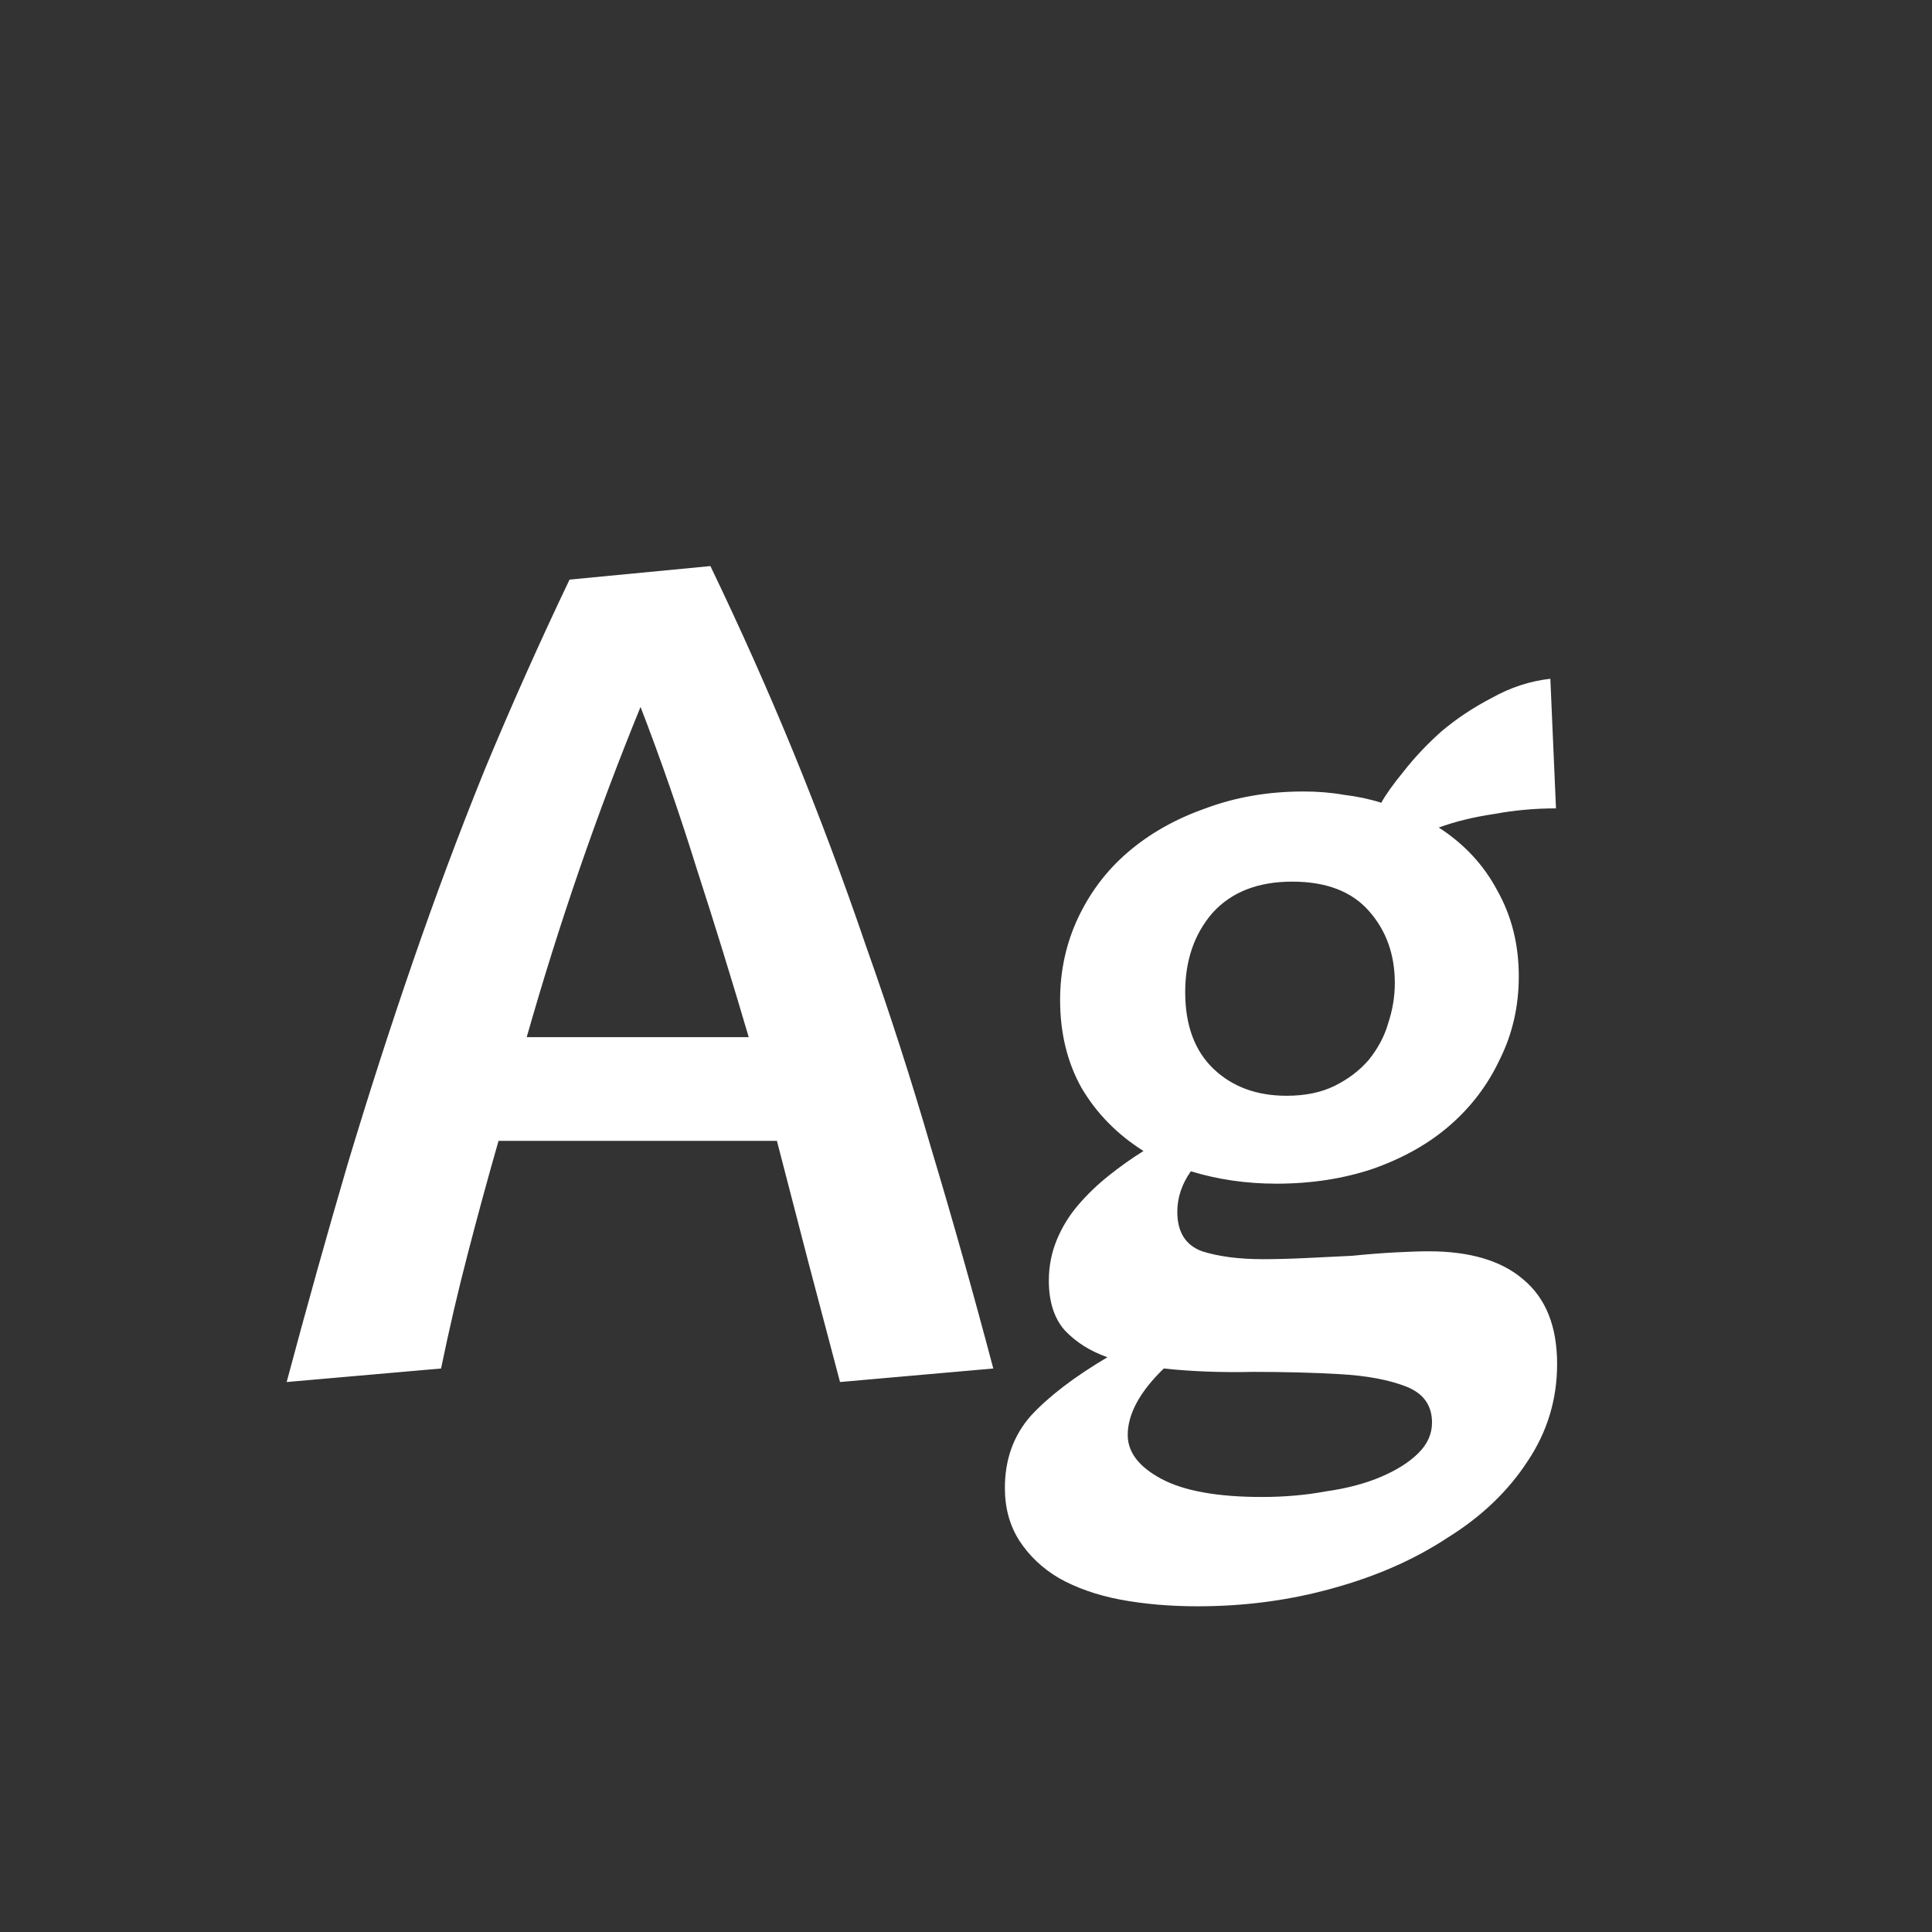 <svg width="24" height="24" viewBox="0 0 24 24" fill="none" xmlns="http://www.w3.org/2000/svg">
<rect x="0" y="0" width="24" height="24" fill="#333333" stroke="none"/>
<path d="M3.561 17.168C3.813 16.225 4.065 15.325 4.317 14.466C4.578 13.598 4.849 12.758 5.129 11.946C5.409 11.134 5.707 10.336 6.025 9.552C6.351 8.768 6.701 7.984 7.075 7.2L8.825 7.032C9.198 7.807 9.543 8.581 9.861 9.356C10.178 10.131 10.477 10.929 10.757 11.75C11.046 12.562 11.317 13.402 11.569 14.27C11.83 15.138 12.087 16.048 12.339 17L10.435 17.168C10.304 16.673 10.173 16.179 10.043 15.684C9.912 15.18 9.781 14.676 9.651 14.172H6.193C6.062 14.629 5.936 15.091 5.815 15.558C5.693 16.025 5.581 16.505 5.479 17L3.561 17.168ZM7.957 8.782C7.415 10.107 6.944 11.475 6.543 12.884H9.301C9.095 12.184 8.881 11.489 8.657 10.798C8.442 10.107 8.209 9.435 7.957 8.782ZM19.343 16.944C19.343 17.383 19.222 17.784 18.979 18.148C18.737 18.521 18.405 18.839 17.985 19.1C17.575 19.371 17.099 19.581 16.557 19.73C16.025 19.879 15.465 19.954 14.877 19.954C14.532 19.954 14.21 19.926 13.911 19.87C13.622 19.814 13.37 19.725 13.155 19.604C12.95 19.483 12.787 19.329 12.665 19.142C12.544 18.955 12.483 18.736 12.483 18.484C12.483 18.129 12.591 17.831 12.805 17.588C13.029 17.345 13.347 17.103 13.757 16.86C13.543 16.785 13.365 16.673 13.225 16.524C13.095 16.375 13.029 16.169 13.029 15.908C13.029 15.731 13.062 15.563 13.127 15.404C13.193 15.245 13.281 15.101 13.393 14.97C13.505 14.839 13.631 14.718 13.771 14.606C13.911 14.494 14.056 14.391 14.205 14.298C13.879 14.093 13.622 13.831 13.435 13.514C13.258 13.197 13.169 12.833 13.169 12.422C13.169 12.058 13.244 11.717 13.393 11.4C13.543 11.083 13.748 10.812 14.009 10.588C14.28 10.355 14.602 10.173 14.975 10.042C15.349 9.902 15.755 9.832 16.193 9.832C16.371 9.832 16.539 9.846 16.697 9.874C16.856 9.893 17.01 9.925 17.159 9.972C17.215 9.869 17.309 9.739 17.439 9.58C17.57 9.412 17.724 9.249 17.901 9.09C18.088 8.931 18.298 8.791 18.531 8.67C18.765 8.539 19.007 8.46 19.259 8.432L19.329 10.042C19.068 10.042 18.811 10.065 18.559 10.112C18.307 10.149 18.079 10.205 17.873 10.28C18.191 10.485 18.433 10.747 18.601 11.064C18.779 11.381 18.867 11.736 18.867 12.128C18.867 12.501 18.788 12.847 18.629 13.164C18.48 13.481 18.27 13.757 17.999 13.99C17.738 14.214 17.421 14.391 17.047 14.522C16.683 14.643 16.287 14.704 15.857 14.704C15.484 14.704 15.129 14.653 14.793 14.55C14.681 14.709 14.625 14.877 14.625 15.054C14.625 15.306 14.728 15.469 14.933 15.544C15.139 15.609 15.391 15.642 15.689 15.642C15.857 15.642 16.035 15.637 16.221 15.628C16.417 15.619 16.609 15.609 16.795 15.6C16.982 15.581 17.159 15.567 17.327 15.558C17.495 15.549 17.635 15.544 17.747 15.544C18.261 15.544 18.653 15.661 18.923 15.894C19.203 16.127 19.343 16.477 19.343 16.944ZM16.053 10.952C15.624 10.952 15.293 11.083 15.059 11.344C14.835 11.605 14.723 11.932 14.723 12.324C14.723 12.735 14.84 13.052 15.073 13.276C15.307 13.5 15.61 13.612 15.983 13.612C16.217 13.612 16.417 13.57 16.585 13.486C16.753 13.402 16.893 13.295 17.005 13.164C17.117 13.024 17.197 12.875 17.243 12.716C17.299 12.548 17.327 12.38 17.327 12.212C17.327 11.857 17.22 11.559 17.005 11.316C16.791 11.073 16.473 10.952 16.053 10.952ZM17.789 17.672C17.789 17.457 17.682 17.308 17.467 17.224C17.253 17.14 16.977 17.089 16.641 17.07C16.315 17.051 15.955 17.042 15.563 17.042C15.171 17.051 14.803 17.037 14.457 17C14.159 17.289 14.009 17.565 14.009 17.826C14.009 18.041 14.149 18.223 14.429 18.372C14.709 18.521 15.125 18.596 15.675 18.596C15.955 18.596 16.221 18.573 16.473 18.526C16.735 18.489 16.963 18.428 17.159 18.344C17.355 18.26 17.509 18.162 17.621 18.05C17.733 17.938 17.789 17.812 17.789 17.672Z" fill="white"/>
</svg>
